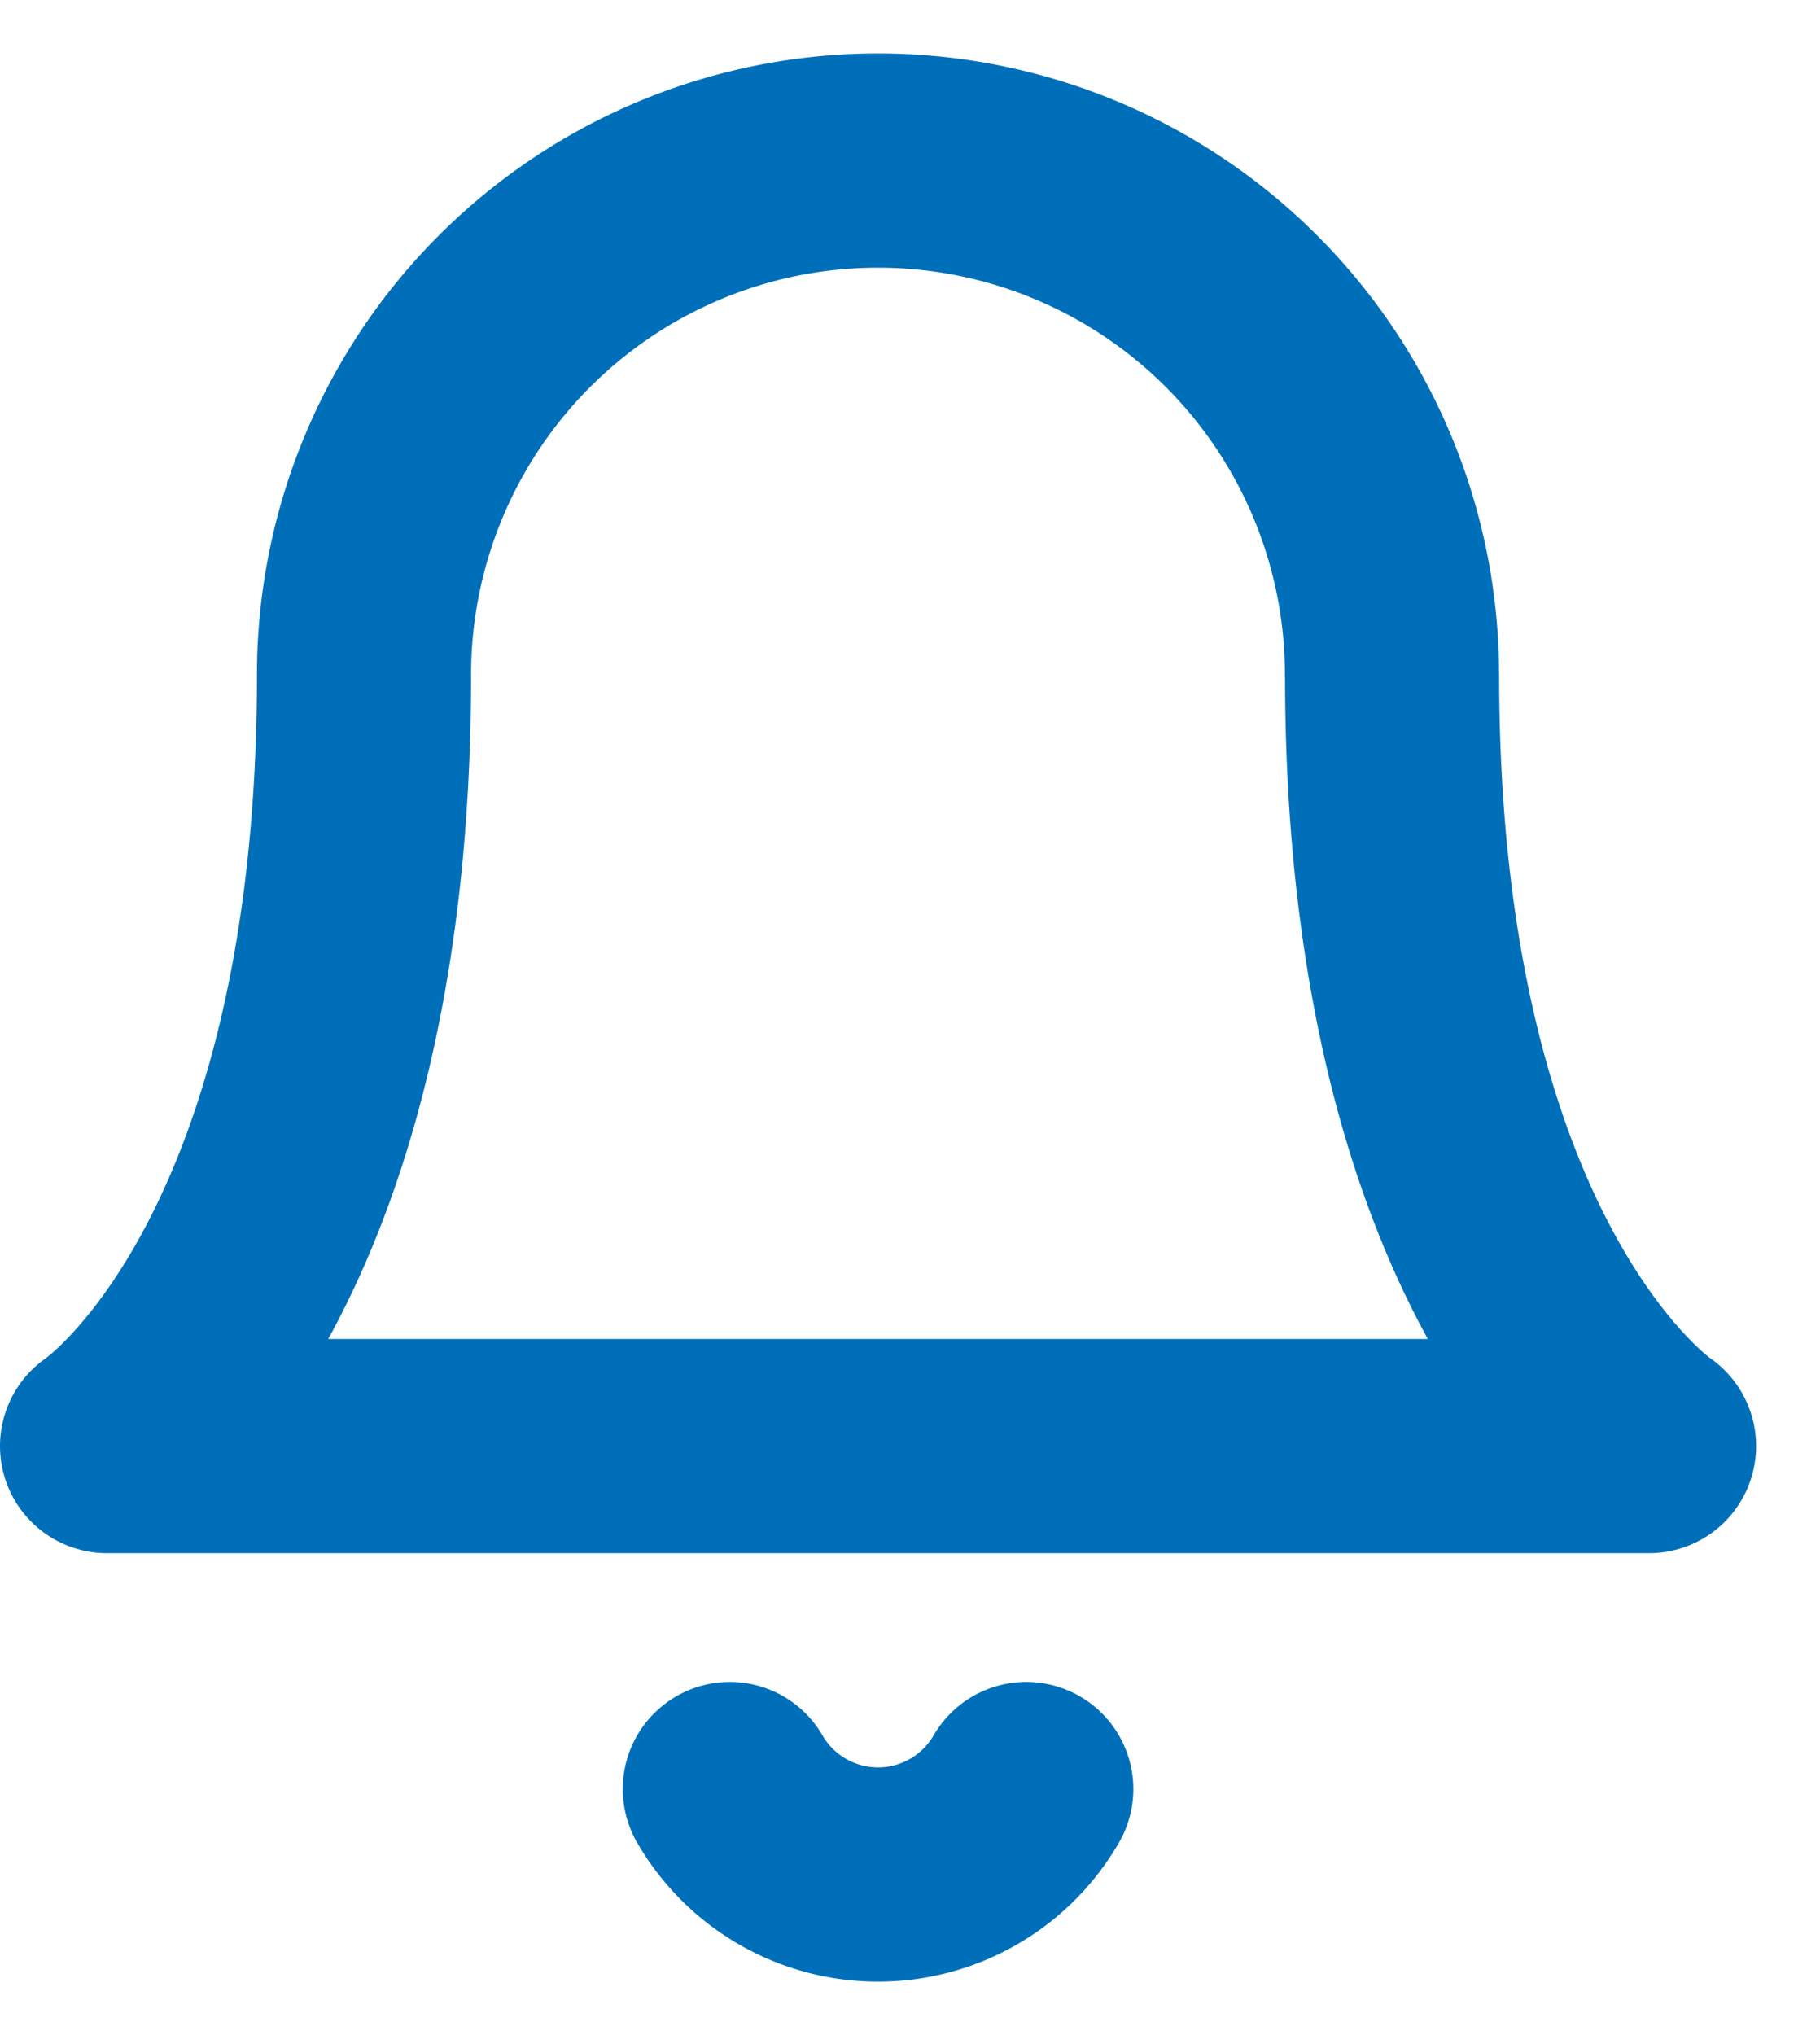 <svg width="17" height="19" viewBox="0 0 17 19" fill="none" xmlns="http://www.w3.org/2000/svg"><path d="M9.586 16.703a1.6 1.6 0 01-2.769 0M13.002 6.3a4.801 4.801 0 00-9.602 0c0 5.6-2.4 7.201-2.4 7.201h14.403s-2.4-1.6-2.4-7.201z" stroke="#006FBA" stroke-width="2" stroke-linecap="round" stroke-linejoin="round"/></svg>